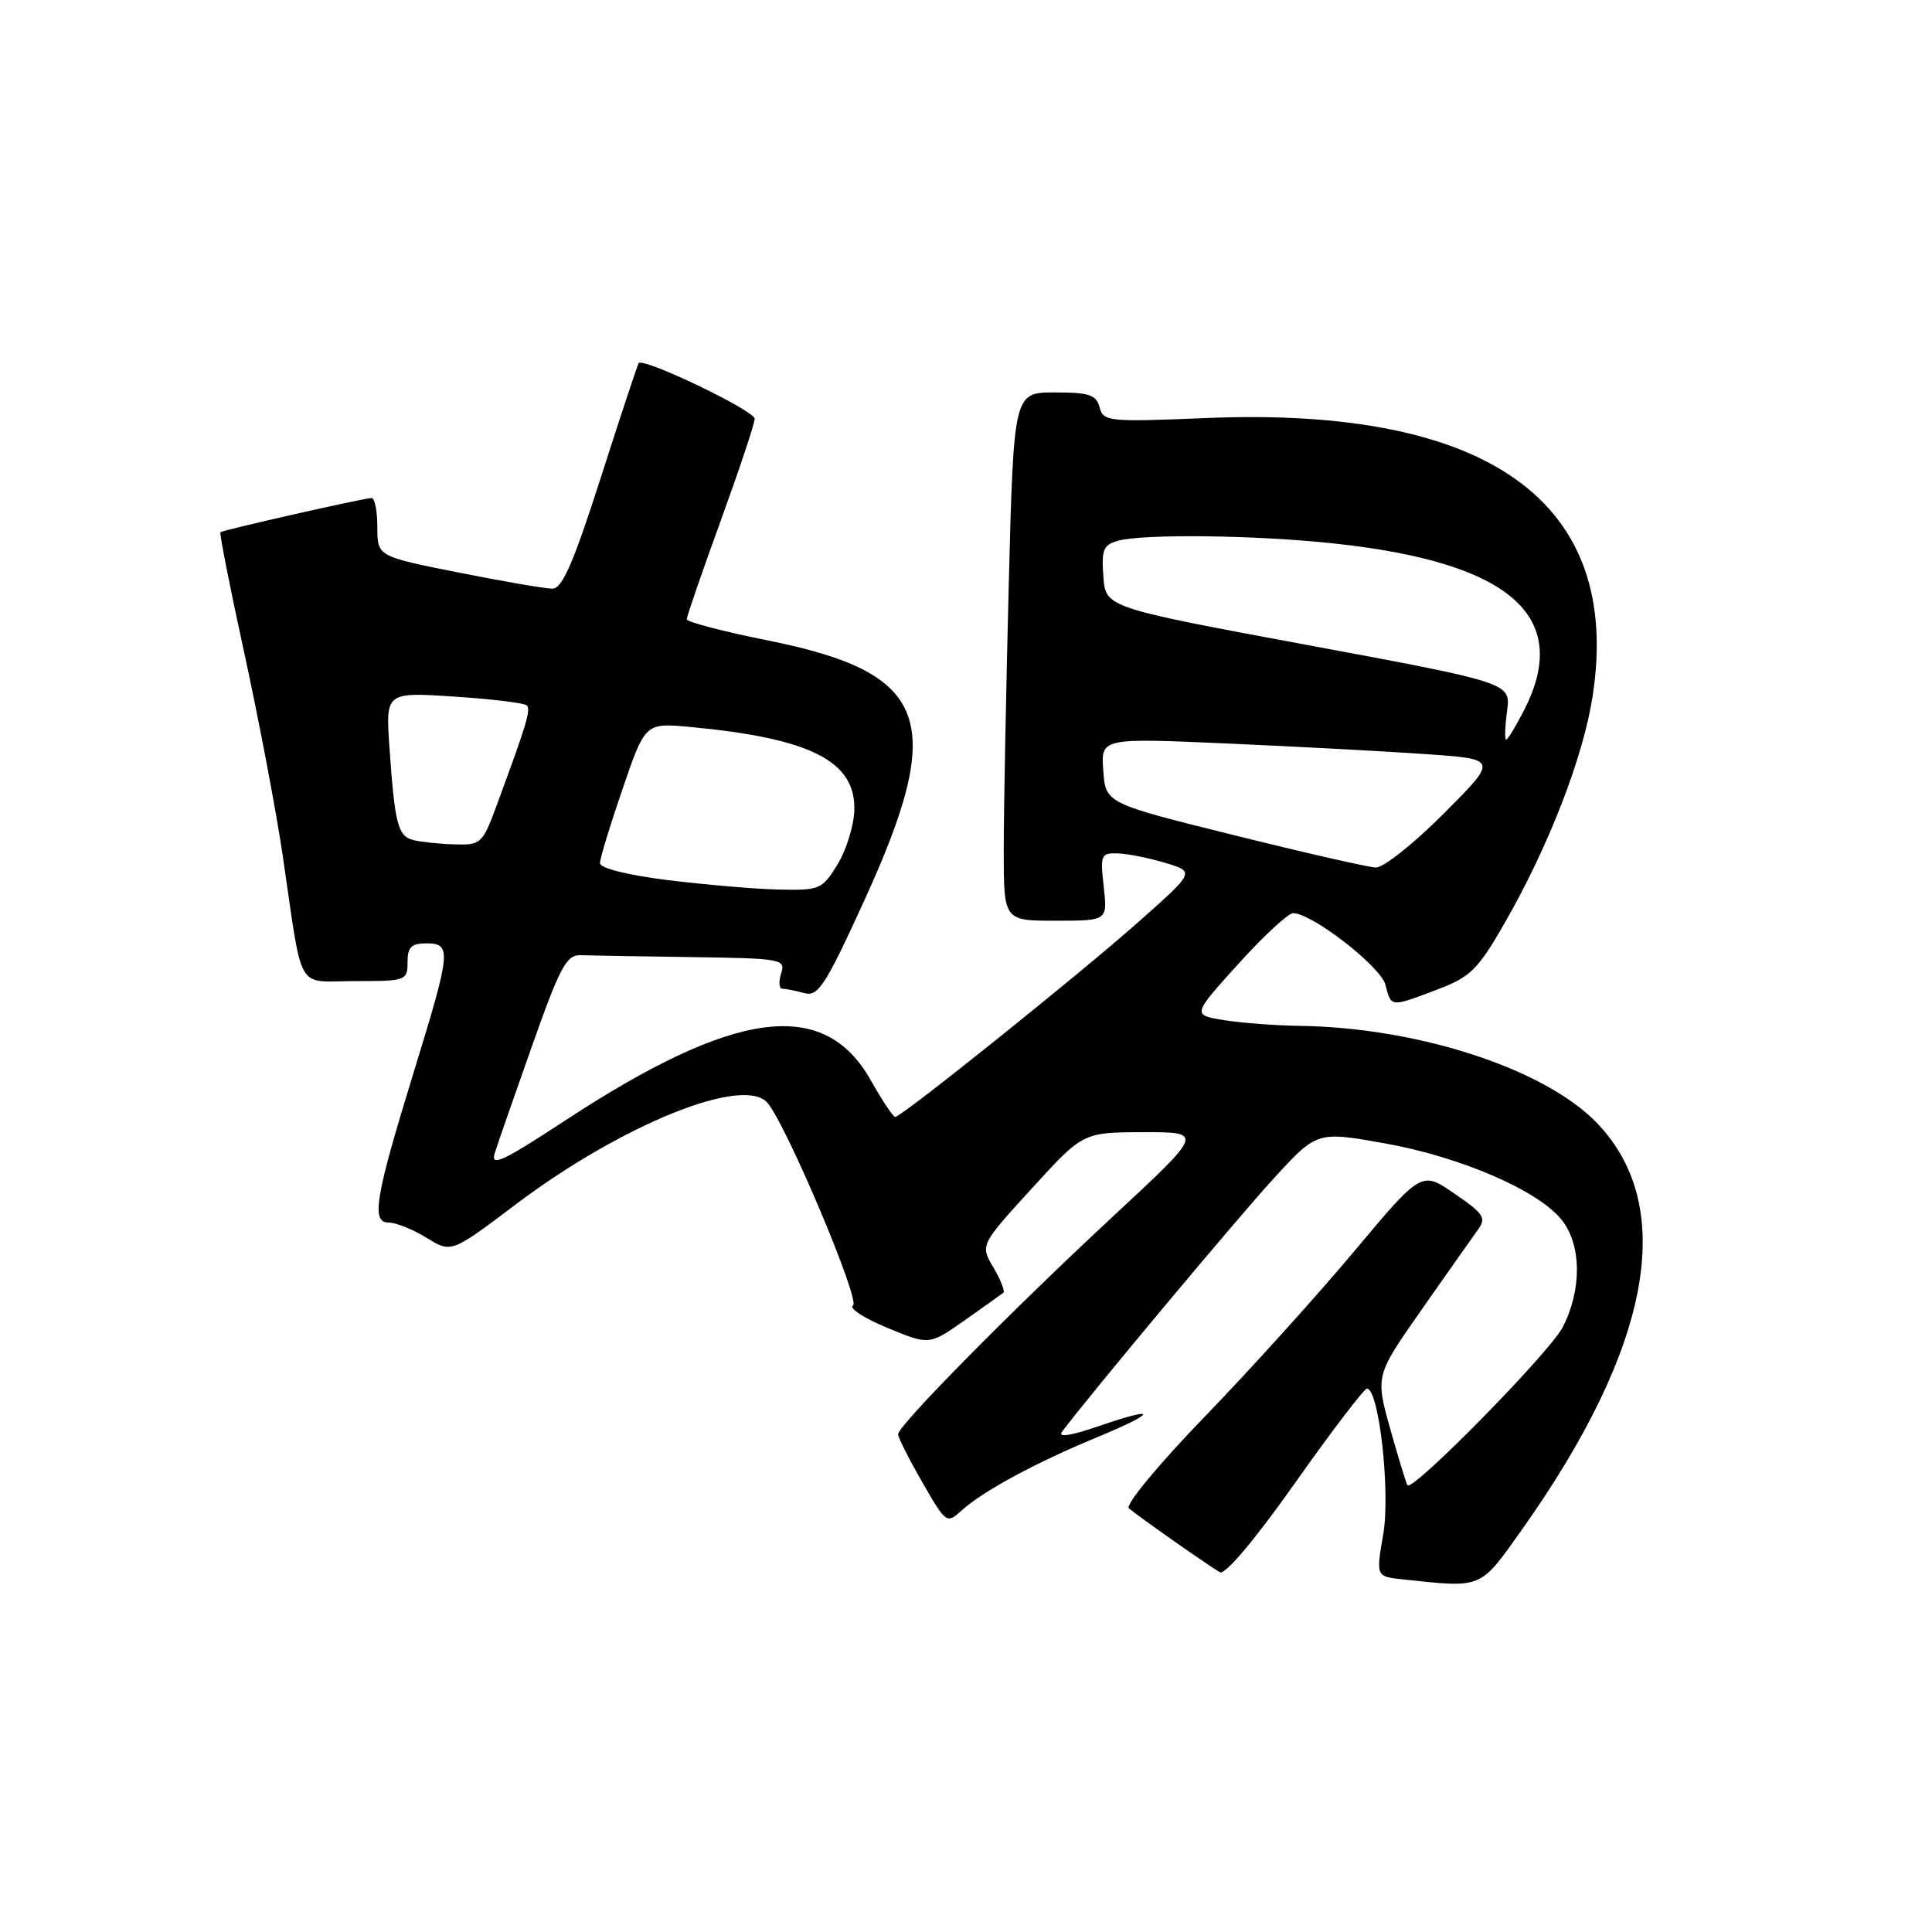 <?xml version="1.0" encoding="UTF-8" standalone="no"?>
<!DOCTYPE svg PUBLIC "-//W3C//DTD SVG 1.1//EN" "http://www.w3.org/Graphics/SVG/1.1/DTD/svg11.dtd" >
<svg xmlns="http://www.w3.org/2000/svg" xmlns:xlink="http://www.w3.org/1999/xlink" version="1.1" viewBox="0 0 256 256">
 <g >
 <path fill="currentColor"
d=" M 201.63 202.73 C 218.86 178.45 222.28 159.80 211.53 148.73 C 204.58 141.58 187.83 136.13 172.12 135.93 C 169.03 135.89 164.58 135.55 162.23 135.18 C 157.96 134.50 157.96 134.50 164.06 127.75 C 167.41 124.04 170.69 121.00 171.34 121.00 C 173.85 121.00 182.99 128.09 183.59 130.52 C 184.34 133.49 184.23 133.48 190.44 131.12 C 194.85 129.45 195.82 128.49 199.34 122.37 C 205.19 112.18 209.76 100.42 211.03 92.26 C 215.01 66.58 197.35 53.85 159.86 55.39 C 146.87 55.93 146.20 55.86 145.70 53.98 C 145.27 52.31 144.32 52.00 139.75 52.00 C 134.32 52.00 134.32 52.00 133.66 77.66 C 133.30 91.78 133.00 107.53 133.00 112.66 C 133.00 122.00 133.00 122.00 139.88 122.00 C 146.75 122.00 146.75 122.00 146.25 117.50 C 145.77 113.27 145.88 113.00 148.12 113.08 C 149.43 113.12 152.26 113.69 154.42 114.34 C 158.34 115.52 158.34 115.52 150.92 122.10 C 143.01 129.12 119.46 148.00 118.62 148.00 C 118.34 148.00 116.89 145.81 115.38 143.14 C 109.21 132.17 97.44 133.70 75.00 148.40 C 66.56 153.93 64.97 154.67 65.56 152.78 C 65.96 151.52 68.19 145.10 70.53 138.50 C 74.17 128.20 75.07 126.51 76.89 126.57 C 78.05 126.61 84.66 126.72 91.57 126.82 C 103.64 126.99 104.11 127.08 103.50 129.00 C 103.15 130.10 103.23 131.01 103.68 131.01 C 104.13 131.02 105.44 131.28 106.58 131.59 C 108.42 132.08 109.34 130.65 114.52 119.33 C 125.48 95.35 123.16 89.16 101.64 84.84 C 95.79 83.67 91.00 82.41 91.00 82.05 C 91.00 81.68 93.02 75.81 95.50 69.00 C 97.97 62.19 100.00 56.11 100.00 55.49 C 100.00 54.41 85.24 47.33 84.63 48.12 C 84.47 48.33 82.22 55.14 79.62 63.25 C 75.98 74.60 74.50 78.00 73.20 78.00 C 72.26 78.00 66.66 77.04 60.75 75.86 C 50.00 73.72 50.00 73.72 50.00 69.86 C 50.00 67.74 49.66 66.00 49.25 65.99 C 48.32 65.98 29.61 70.21 29.21 70.52 C 29.05 70.64 30.48 77.89 32.39 86.62 C 34.29 95.36 36.59 107.45 37.48 113.50 C 40.19 131.90 39.09 130.00 47.08 130.00 C 53.79 130.00 54.00 129.93 54.00 127.50 C 54.00 125.50 54.50 125.00 56.50 125.00 C 59.87 125.00 59.77 126.00 54.84 142.00 C 49.68 158.78 49.15 162.00 51.52 162.00 C 52.48 162.00 54.73 162.91 56.53 164.02 C 59.80 166.04 59.80 166.04 68.34 159.59 C 82.44 148.96 98.63 142.44 101.72 146.16 C 104.30 149.27 114.04 172.36 113.03 172.98 C 112.46 173.34 114.49 174.67 117.56 175.94 C 123.13 178.25 123.13 178.25 127.82 174.95 C 130.39 173.14 132.70 171.49 132.95 171.30 C 133.19 171.10 132.60 169.60 131.64 167.96 C 129.88 164.98 129.88 164.98 136.69 157.51 C 143.50 150.04 143.50 150.04 151.50 150.02 C 159.50 150.01 159.50 150.01 147.50 161.16 C 133.92 173.78 119.00 188.90 119.00 190.05 C 119.00 190.47 120.44 193.33 122.20 196.39 C 125.37 201.90 125.43 201.95 127.45 200.12 C 130.28 197.57 137.23 193.81 145.26 190.49 C 153.40 187.12 153.58 186.22 145.56 188.98 C 141.94 190.23 140.13 190.51 140.71 189.73 C 144.26 184.98 164.01 161.34 168.73 156.20 C 174.50 149.90 174.50 149.90 183.44 151.49 C 193.51 153.28 203.88 157.76 206.95 161.66 C 209.57 164.99 209.62 170.87 207.07 175.86 C 205.40 179.14 187.25 197.63 186.50 196.81 C 186.35 196.64 185.33 193.30 184.23 189.40 C 182.24 182.29 182.24 182.29 188.37 173.54 C 191.74 168.72 195.09 163.97 195.81 162.98 C 196.98 161.38 196.64 160.85 192.74 158.17 C 188.36 155.15 188.36 155.15 179.43 165.81 C 174.52 171.68 165.59 181.56 159.58 187.77 C 153.48 194.08 149.07 199.42 149.58 199.86 C 150.78 200.90 160.17 207.49 161.64 208.33 C 162.33 208.72 166.27 204.04 171.61 196.49 C 176.46 189.62 180.75 184.00 181.13 184.00 C 182.72 184.00 184.25 197.68 183.29 203.28 C 182.32 208.90 182.32 208.90 185.91 209.28 C 196.50 210.41 196.05 210.60 201.63 202.73 Z  M 88.50 116.62 C 83.13 115.95 79.50 115.04 79.50 114.37 C 79.50 113.75 80.85 109.31 82.50 104.51 C 85.50 95.77 85.50 95.77 91.50 96.33 C 107.47 97.83 113.44 100.88 113.20 107.43 C 113.12 109.49 112.11 112.71 110.95 114.59 C 108.93 117.86 108.60 117.99 103.17 117.87 C 100.05 117.80 93.45 117.23 88.50 116.62 Z  M 163.50 110.66 C 146.50 106.44 146.50 106.44 146.19 102.11 C 145.87 97.78 145.87 97.78 162.69 98.52 C 171.93 98.93 183.78 99.56 189.00 99.93 C 198.50 100.59 198.50 100.59 191.31 107.80 C 187.36 111.76 183.31 114.98 182.31 114.95 C 181.32 114.92 172.85 112.99 163.50 110.66 Z  M 54.75 111.31 C 52.72 110.78 52.31 109.19 51.61 99.10 C 51.09 91.71 51.09 91.71 60.15 92.30 C 65.14 92.62 69.48 93.15 69.80 93.47 C 70.37 94.04 69.80 95.91 65.80 106.75 C 63.92 111.82 63.73 112.00 60.18 111.88 C 58.16 111.82 55.71 111.56 54.75 111.31 Z  M 199.69 94.24 C 200.20 90.48 200.20 90.48 173.35 85.49 C 146.50 80.50 146.50 80.50 146.20 76.38 C 145.94 72.80 146.20 72.18 148.20 71.64 C 151.62 70.73 166.27 70.90 176.55 71.99 C 200.06 74.47 208.32 81.62 201.98 94.04 C 200.87 96.22 199.79 98.00 199.57 98.00 C 199.36 98.00 199.42 96.31 199.69 94.24 Z "/>
</g>
</svg>